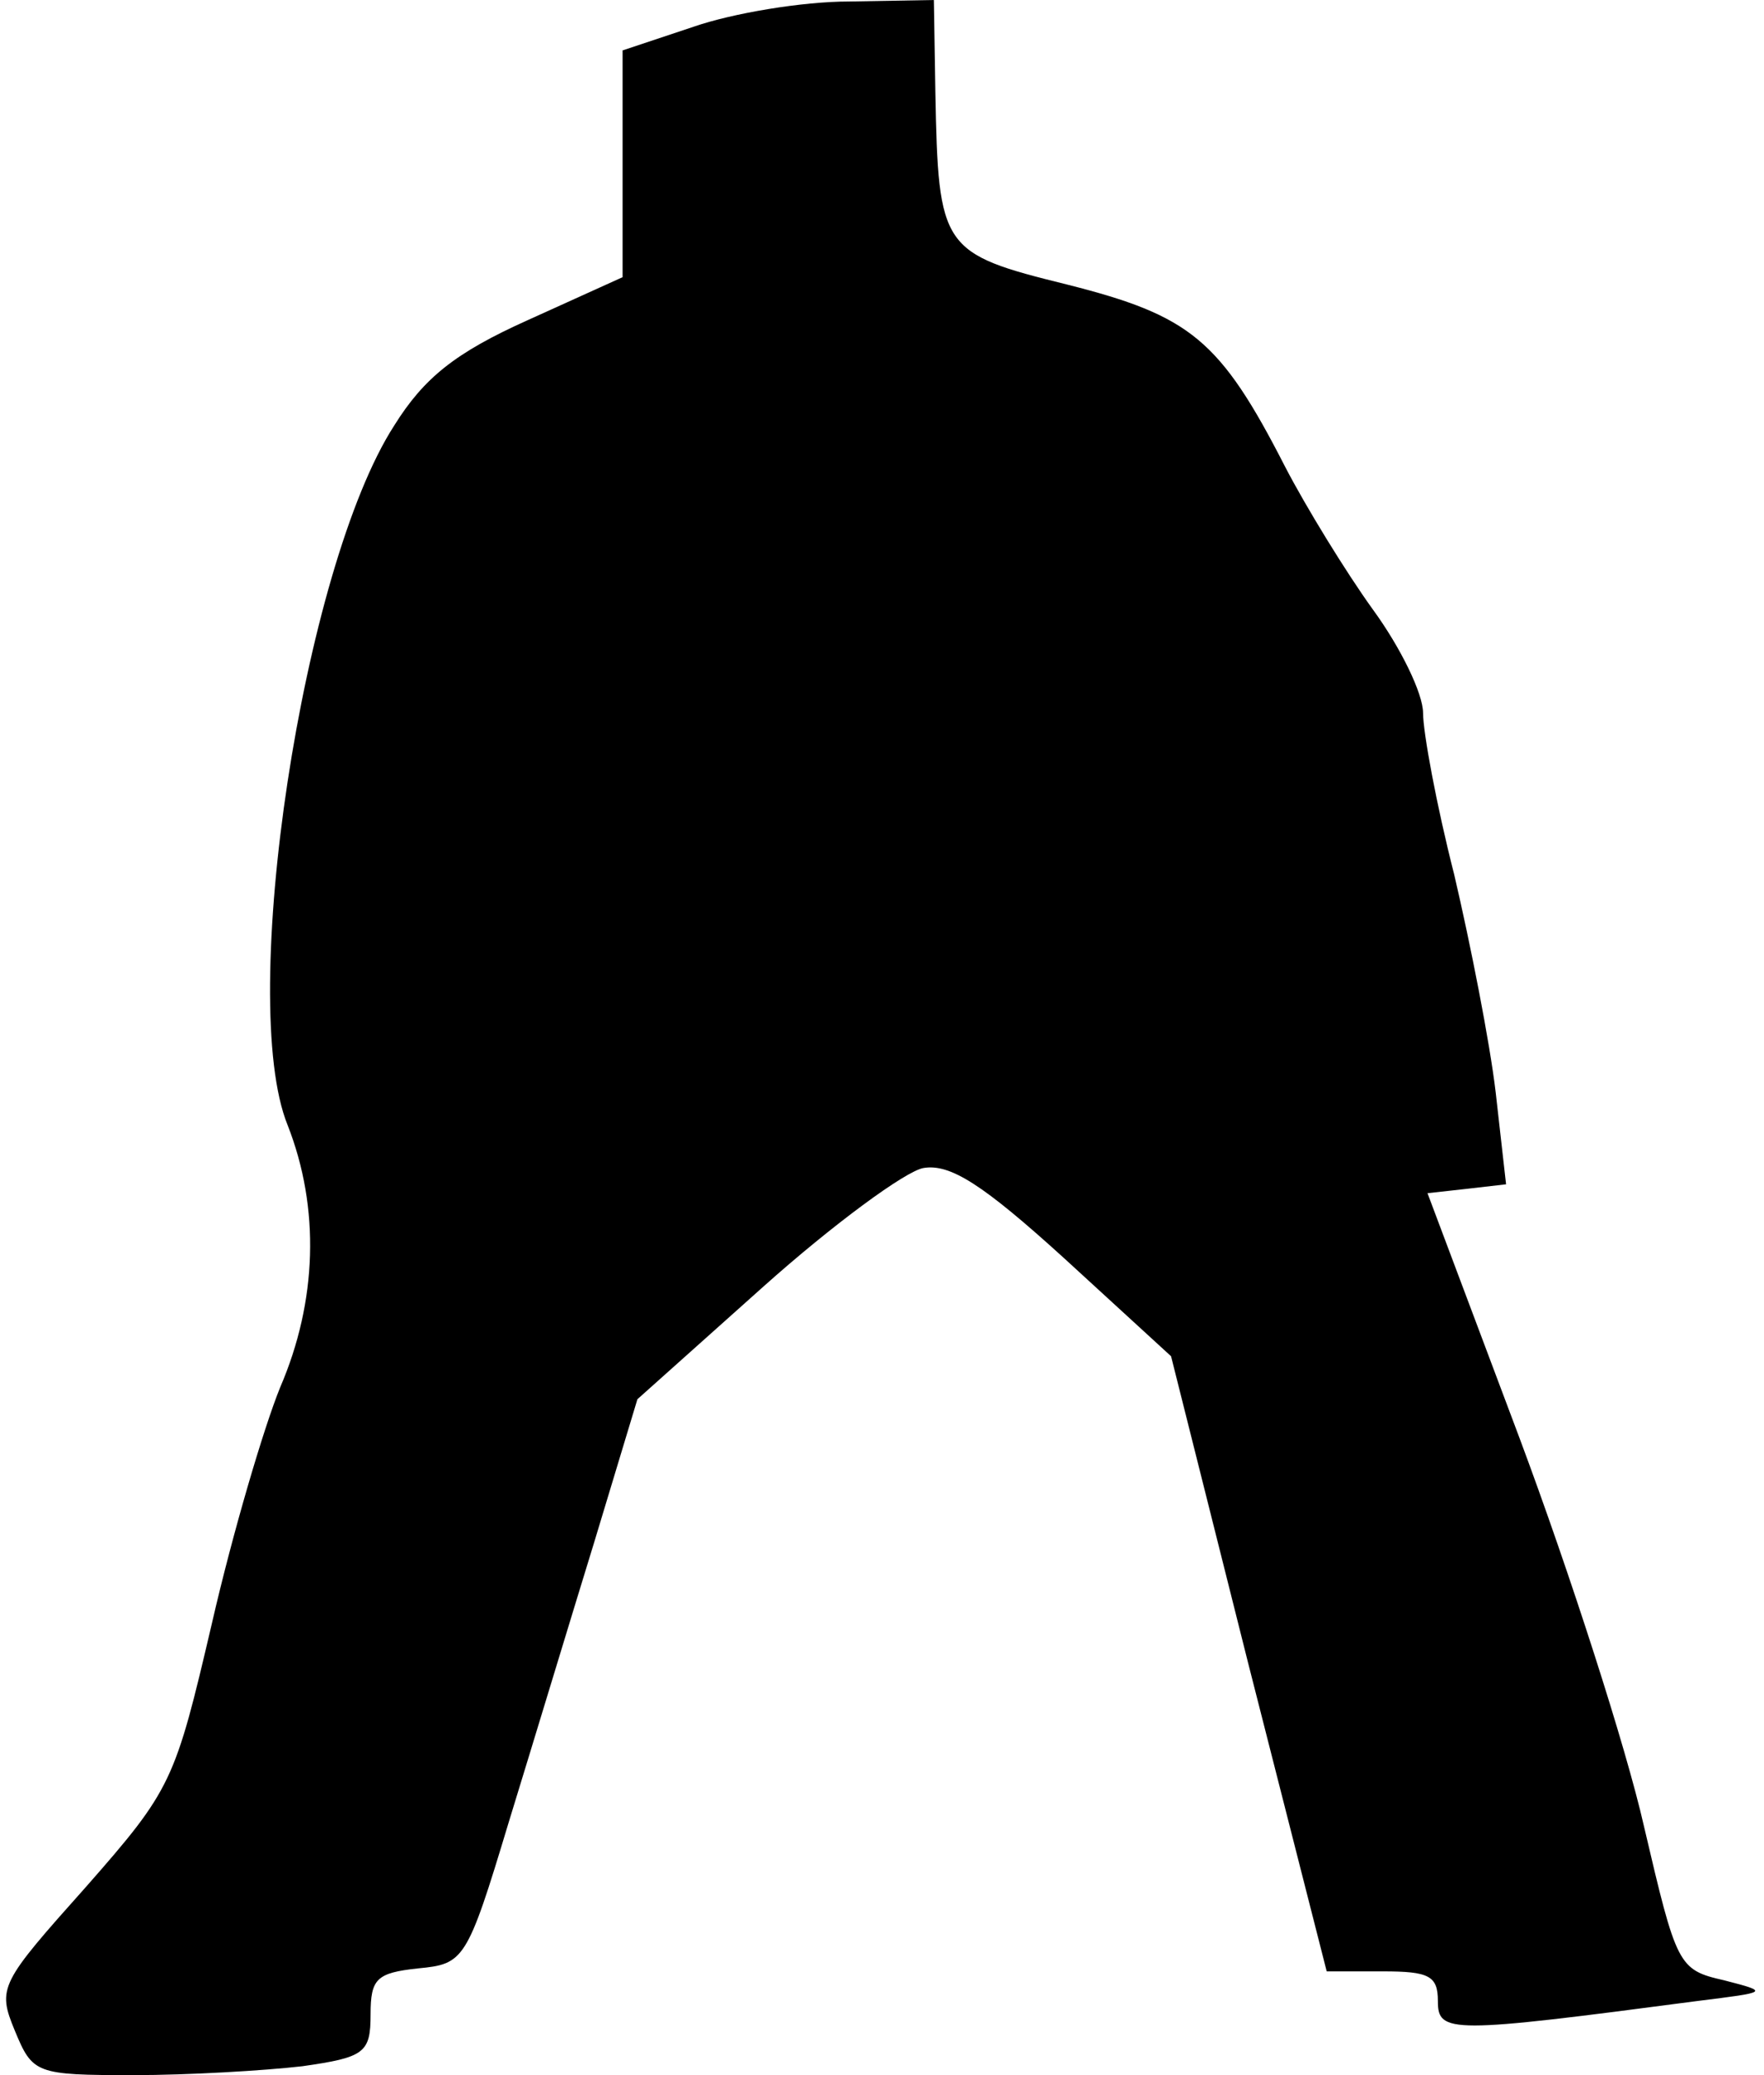 <?xml version="1.0" standalone="no"?>
<!DOCTYPE svg PUBLIC "-//W3C//DTD SVG 20010904//EN"
 "http://www.w3.org/TR/2001/REC-SVG-20010904/DTD/svg10.dtd">
<svg version="1.0" xmlns="http://www.w3.org/2000/svg"
 width="119pt" height="140pt" viewBox="0 0 119 140"
 preserveAspectRatio="xMidYMid meet">
<g transform="translate(0,140) scale(0.1,-0.1)"
fill="#000000" stroke="none">
<path fill="#000000" stroke="none" d="M468 1382 l-48 -16 0 -76 0 -77 -64
-29 c-49 -22 -70 -39 -90 -71 -62 -96 -106 -388 -72 -472 22 -56 20 -119 -5
-177 -11 -27 -32 -98 -46 -159 -25 -107 -27 -112 -85 -178 -58 -65 -60 -68
-48 -97 12 -29 14 -30 80 -30 37 0 88 3 114 6 42 6 46 9 46 35 0 24 4 28 32
31 31 3 33 5 61 98 16 52 42 138 58 190 l29 96 85 76 c47 42 96 78 108 80 18
3 40 -11 95 -61 l72 -66 52 -207 53 -208 38 0 c31 0 37 -3 37 -20 0 -22 8 -22
175 0 48 6 49 6 18 14 -31 7 -32 10 -54 104 -12 53 -50 171 -84 262 l-62 165
27 3 26 3 -7 62 c-4 34 -17 100 -28 147 -12 47 -21 96 -21 109 0 13 -15 44
-34 70 -18 25 -45 69 -59 96 -44 86 -64 102 -147 123 -85 21 -87 24 -89 130
l-1 62 -57 -1 c-32 0 -79 -8 -105 -17z"/>
</g>
</svg>
